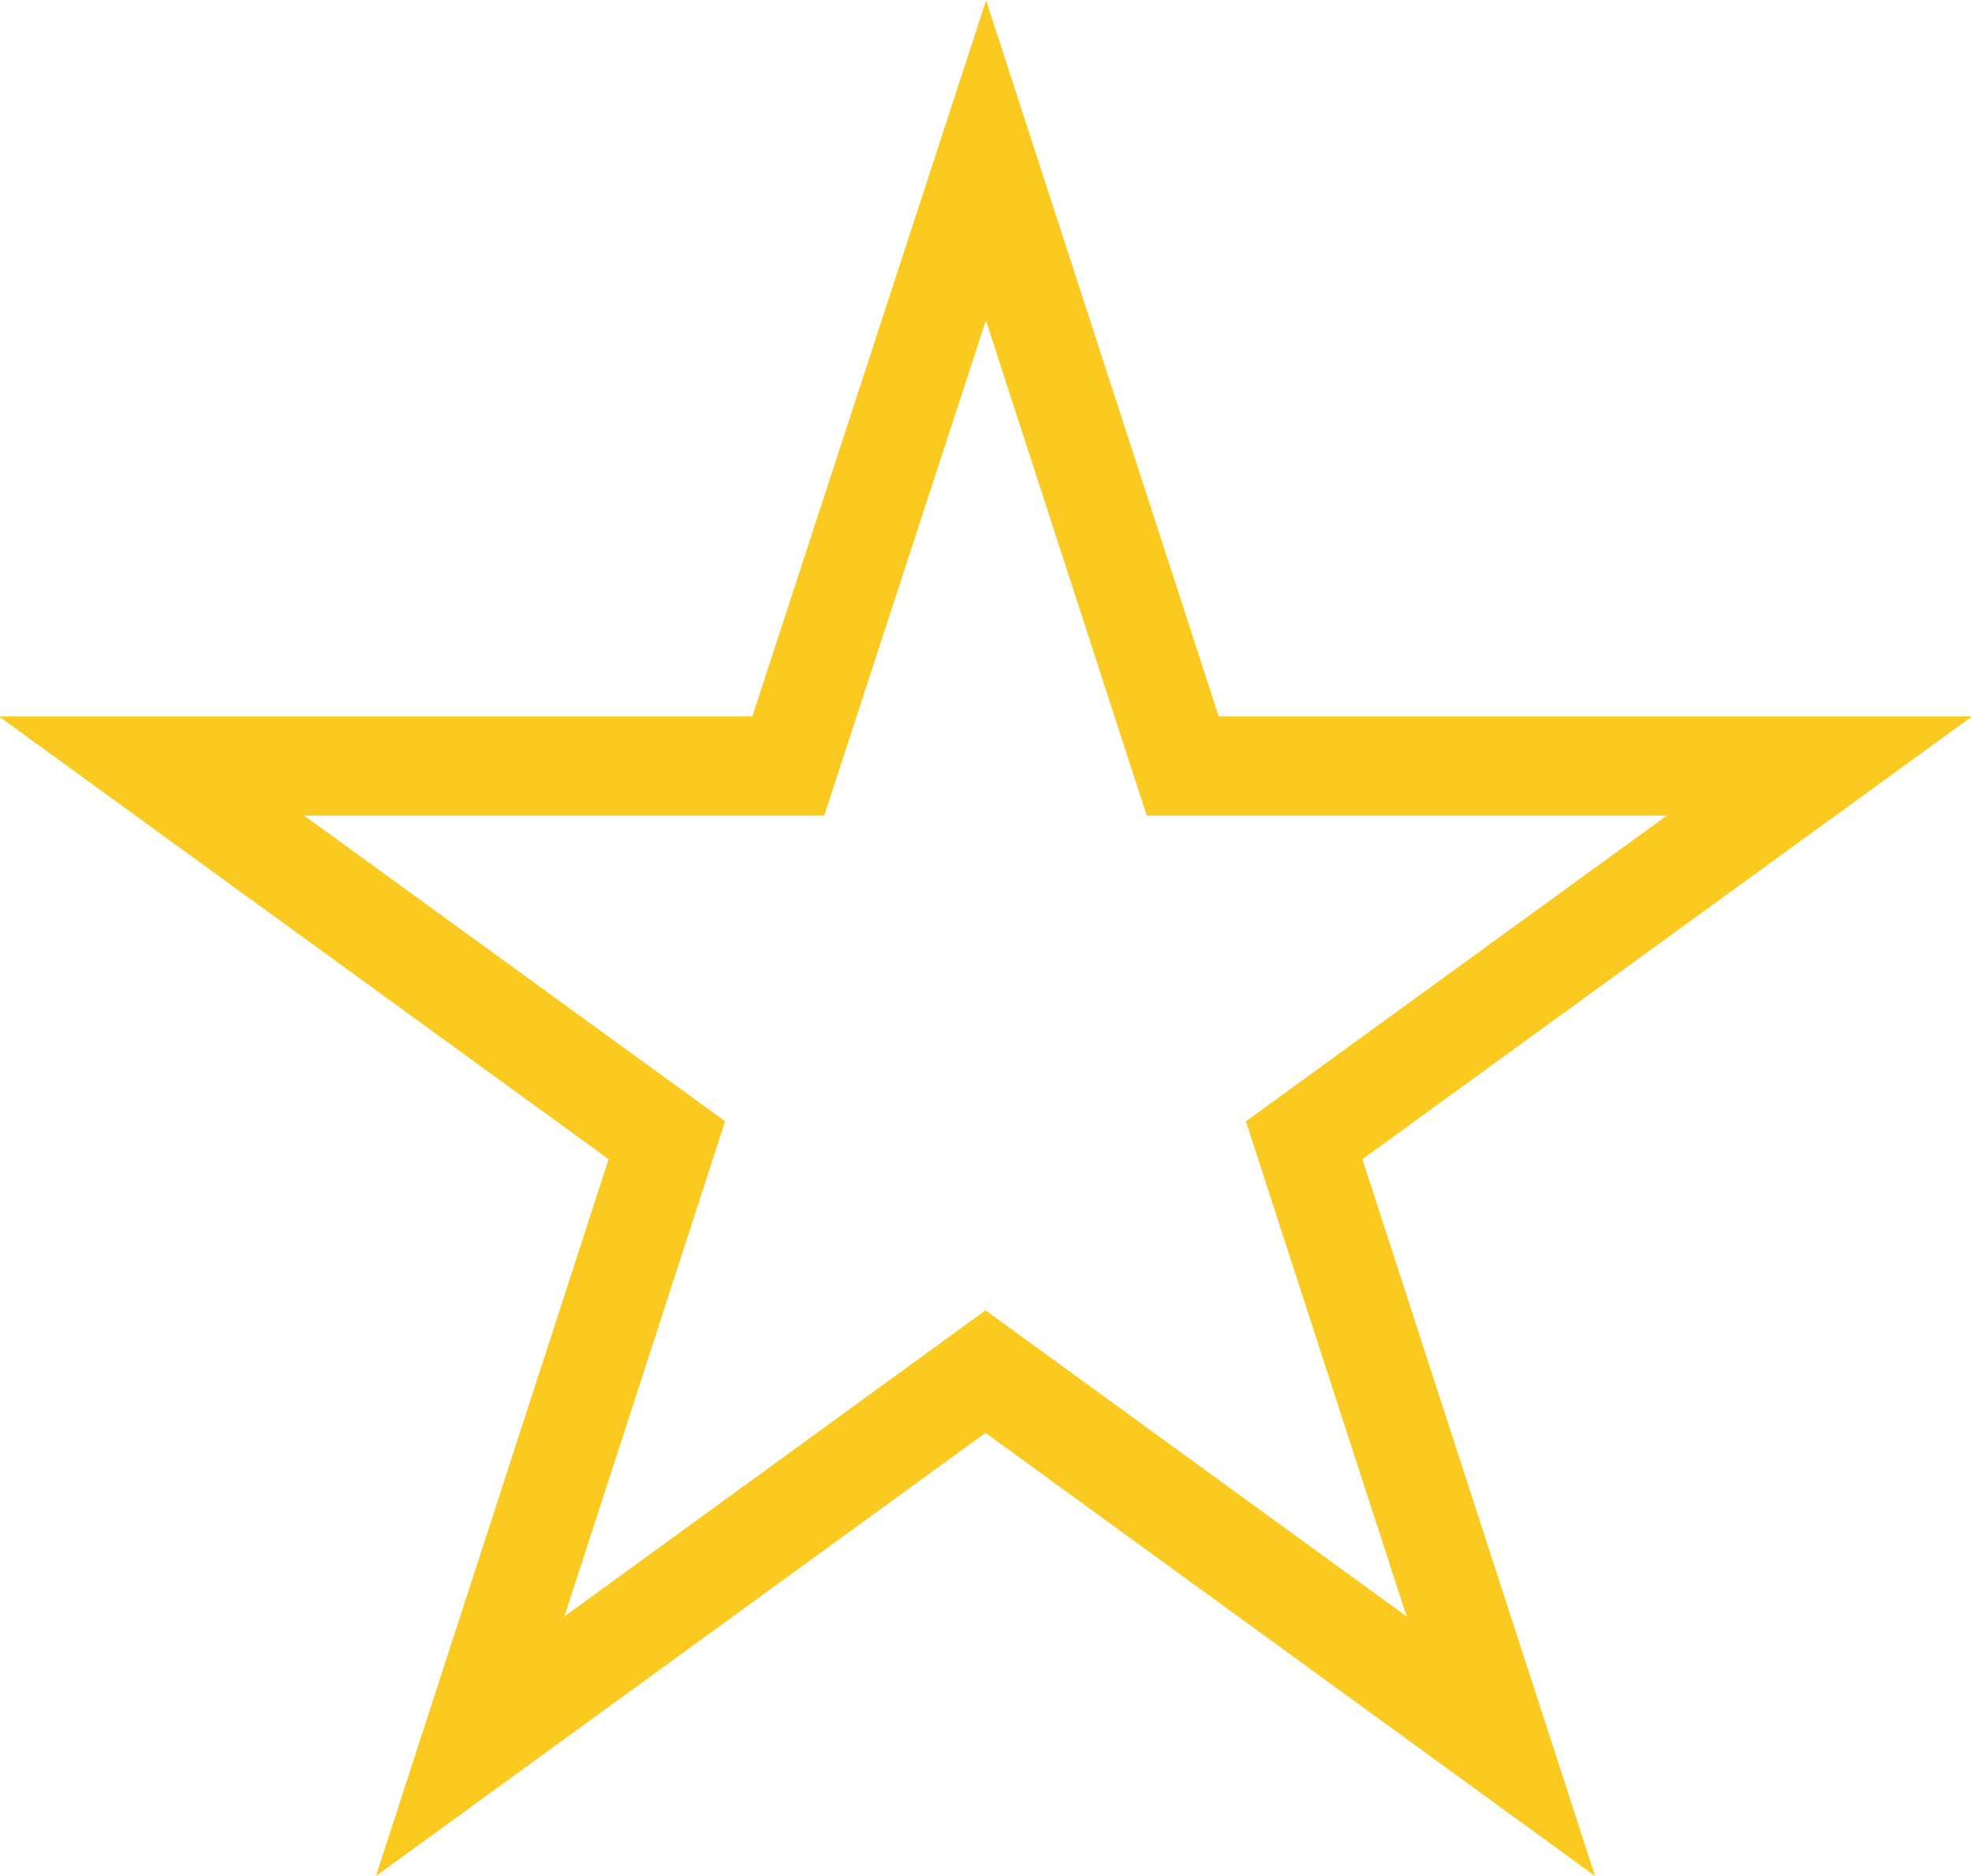 <svg xmlns="http://www.w3.org/2000/svg" width="19.898" height="18.928" viewBox="0 0 19.898 18.928">
  <path id="Path_53" data-name="Path 53" d="M181.91,214.47l1.985,6.11h6.425l-5.2,3.776,1.985,6.114-5.2-3.78-5.2,3.78,1.985-6.114-5.2-3.776h6.425Z" transform="translate(-171.961 -212.852)" fill="none" stroke="#faca20" stroke-width="1"/>
</svg>
